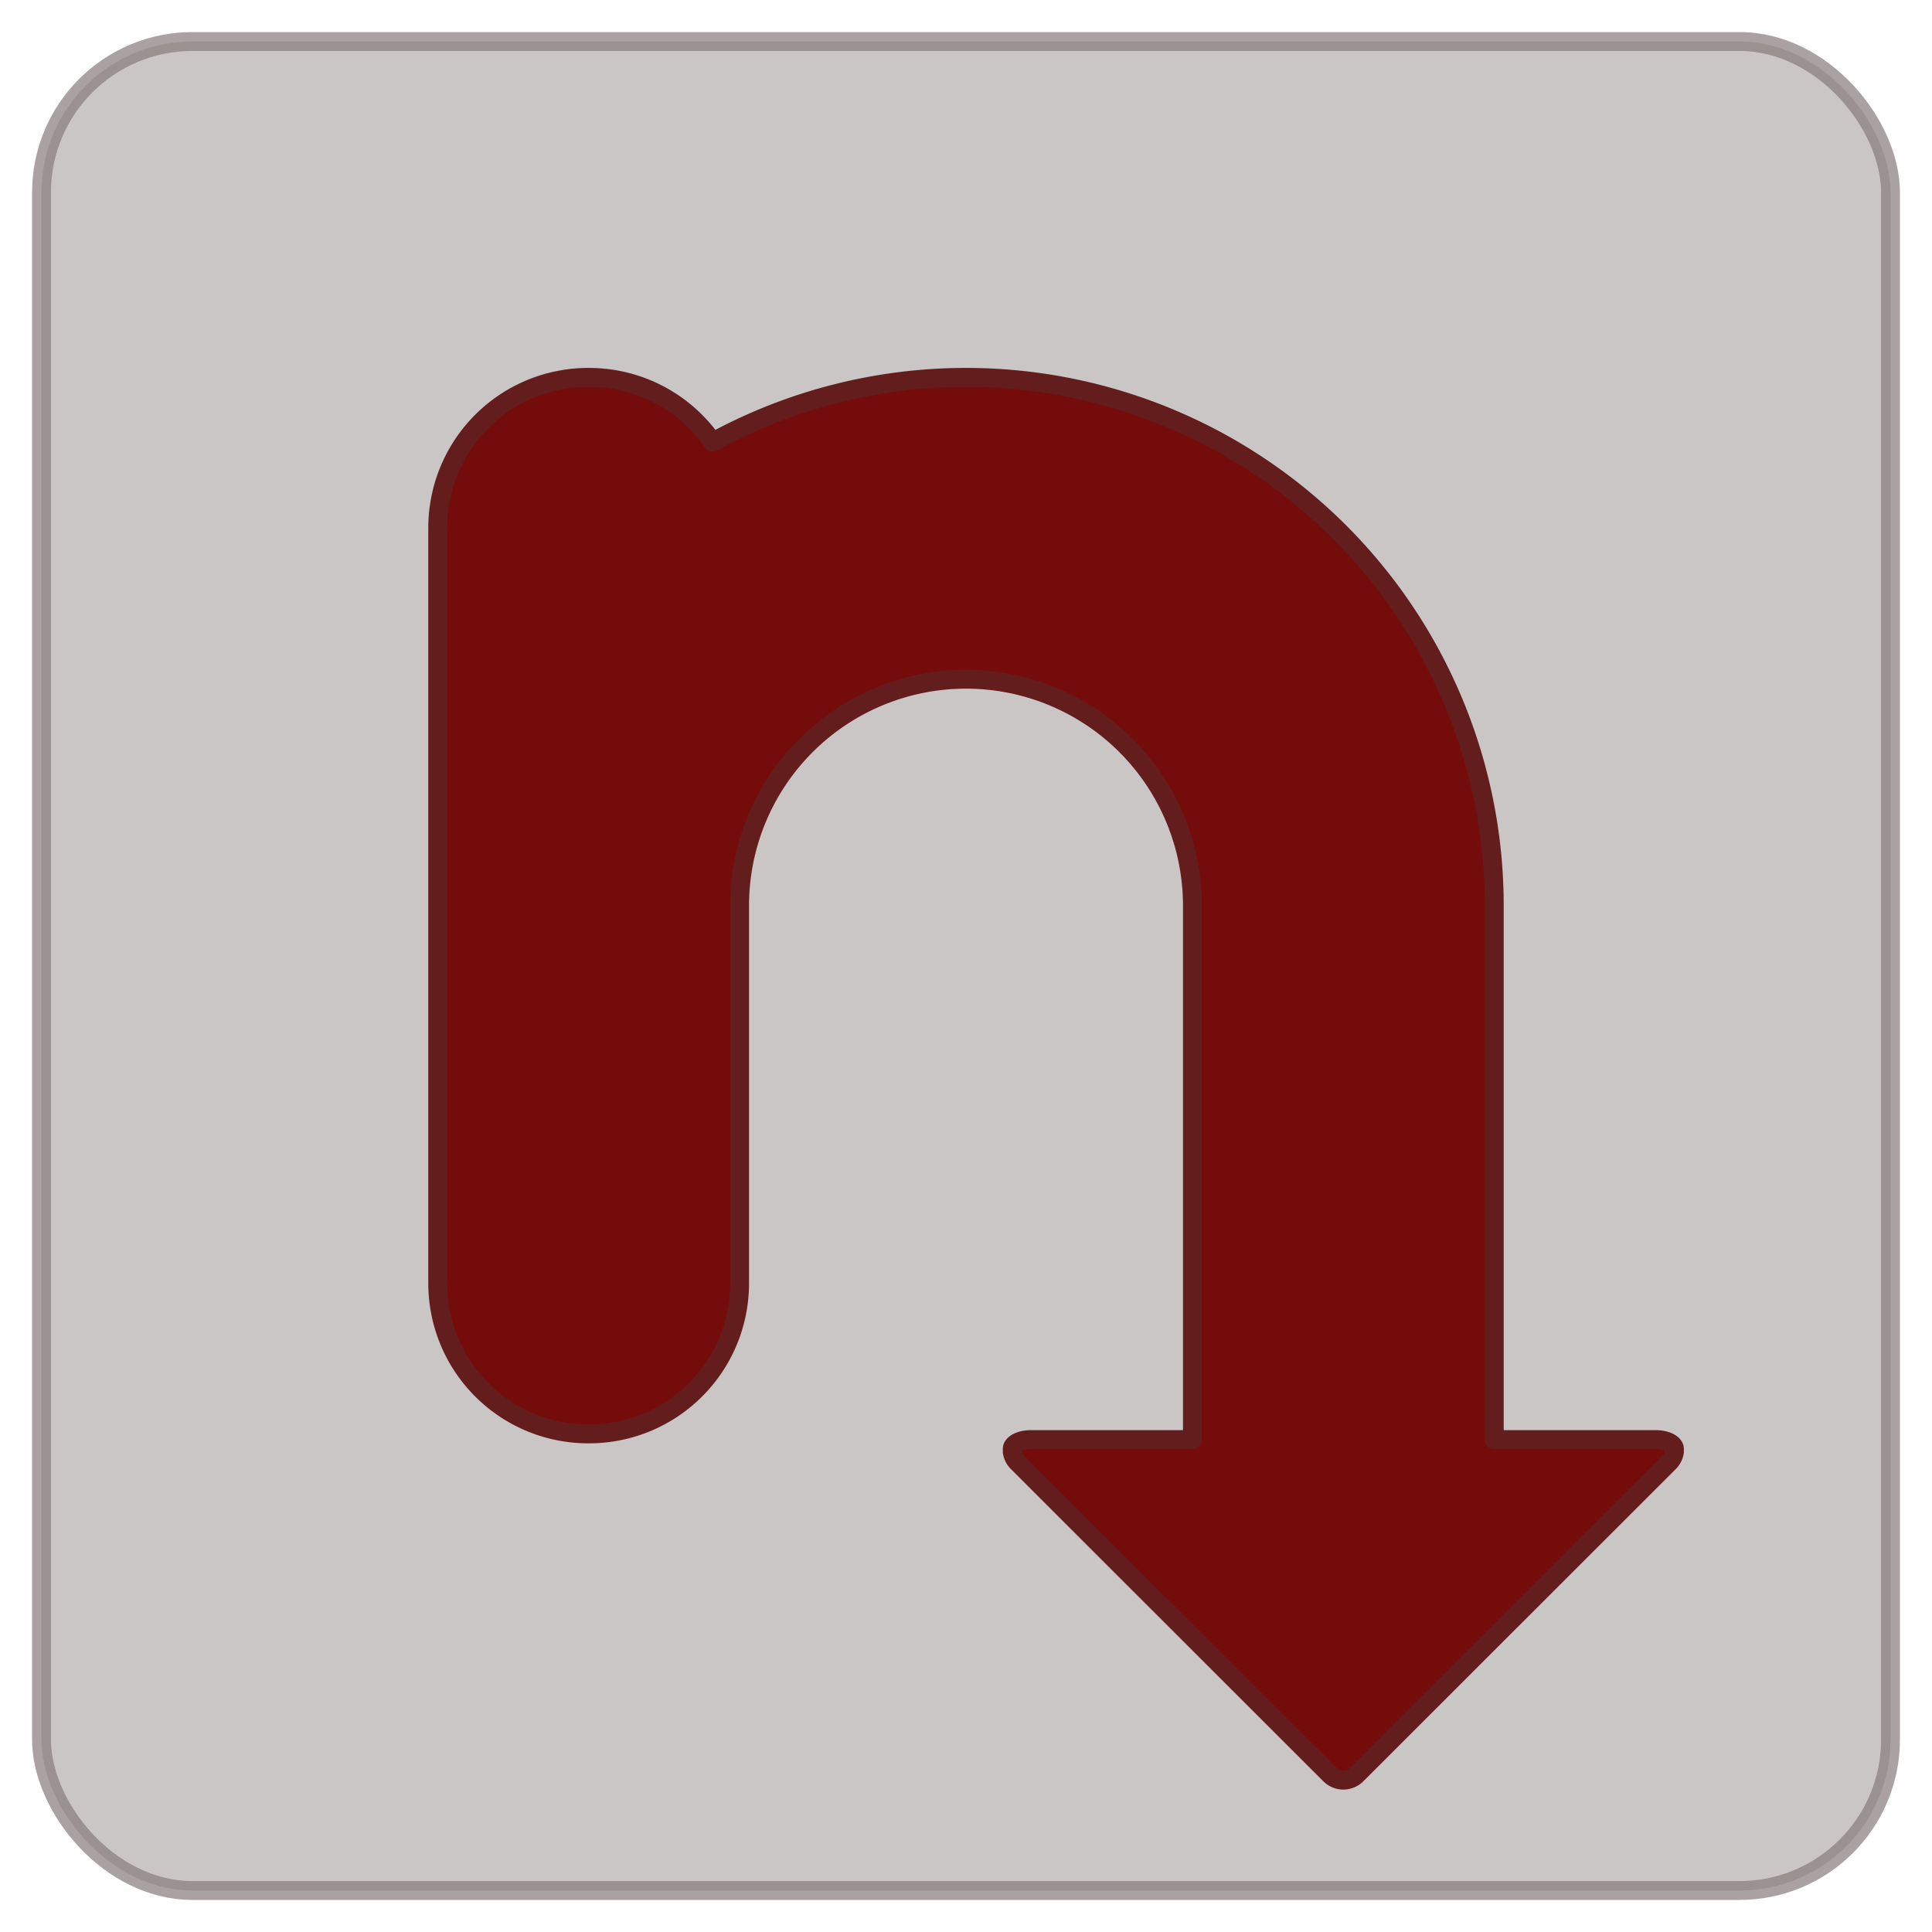 <?xml version="1.0" encoding="UTF-8" standalone="no"?>
<svg
   xmlns:dc="http://purl.org/dc/elements/1.1/"
   xmlns:cc="http://creativecommons.org/ns#"
   xmlns:rdf="http://www.w3.org/1999/02/22-rdf-syntax-ns#"
   xmlns:svg="http://www.w3.org/2000/svg"
   xmlns="http://www.w3.org/2000/svg"
   xmlns:sodipodi="http://sodipodi.sourceforge.net/DTD/sodipodi-0.dtd"
   xmlns:inkscape="http://www.inkscape.org/namespaces/inkscape"
   sodipodi:docname="icon.svg"
   inkscape:version="1.0 (4035a4fb49, 2020-05-01)"
   id="svg8"
   version="1.1"
   viewBox="0 0 270.933 270.933"
   height="1024"
   width="1024"
   inkscape:export-filename="/home/vkbo/Code/novelWriter/Icons/novelWriter/Version 3/icons/18x18@2x/novelwriter.png"
   inkscape:export-xdpi="3.375"
   inkscape:export-ydpi="3.375">
  <defs
     id="defs2">
    <rect
       x="60.484"
       y="205.8"
       width="130.578"
       height="65.786"
       id="rect852" />
    <rect
       id="rect1474"
       height="28.631"
       width="177.701"
       y="18.02"
       x="13.464" />
    <rect
       id="rect852-7"
       height="65.786"
       width="130.578"
       y="205.8"
       x="60.484" />
    <rect
       id="rect1544"
       height="65.786"
       width="130.578"
       y="205.8"
       x="60.484" />
    <rect
       x="60.484"
       y="205.8"
       width="130.578"
       height="65.786"
       id="rect1570" />
    <rect
       x="13.464"
       y="18.02"
       width="177.701"
       height="28.631"
       id="rect1587" />
  </defs>
  <sodipodi:namedview
     inkscape:window-maximized="1"
     inkscape:window-y="0"
     inkscape:window-x="0"
     inkscape:window-height="1344"
     inkscape:window-width="2560"
     inkscape:pagecheckerboard="true"
     units="px"
     showgrid="false"
     inkscape:document-rotation="0"
     inkscape:current-layer="layer1"
     inkscape:document-units="px"
     inkscape:cy="665.4051"
     inkscape:cx="469.95914"
     inkscape:zoom="0.49497475"
     inkscape:pageshadow="2"
     inkscape:pageopacity="0"
     borderopacity="1.0"
     bordercolor="#666666"
     pagecolor="#ffffff"
     id="base" />
  <g
     style="display:inline"
     id="layer1"
     inkscape:groupmode="layer"
     inkscape:label="Background">
    <rect
       inkscape:label="Box"
       ry="21.167"
       rx="21.167"
       y="5.821"
       x="5.821"
       height="259.292"
       width="259.292"
       id="rect1467"
       style="display:inline;fill:#b6afaf;fill-opacity:0.7;stroke:#857a7a;stroke-width:2.646;stroke-linejoin:round;stroke-miterlimit:4;stroke-dasharray:none;stroke-opacity:0.698" />
  </g>
  <g
     inkscape:label="Logo"
     id="layer2">
    <path
       inkscape:label="n"
       d="m 82.55,52.917 c -11.726,0 -21.167,9.44 -21.167,21.167 v 52.916 a 74.083,74.083 0 0 0 0,5.3e-4 74.083,74.083 0 0 0 0,0.005 v 52.912 c 0,11.726 9.44,21.167 21.167,21.167 11.726,0 21.167,-9.44 21.167,-21.167 v -52.917 a 31.75,31.75 0 0 1 31.75,-31.75 31.75,31.75 0 0 1 31.75,31.75 v 74.877 h -22.644 c -1.453,0 -2.624,0.591 -2.624,1.324 0,0.138 0.042,0.272 0.119,0.397 h -0.118 c 0.082,0.539 0.328,1.058 0.745,1.474 l 43.815,43.787 c 1.037,1.037 2.708,1.037 3.745,0 l 43.815,-43.787 c 0.417,-0.417 0.663,-0.936 0.745,-1.474 h -0.118 c 0.077,-0.125 0.119,-0.259 0.119,-0.397 0,-0.734 -1.17,-1.324 -2.624,-1.324 h -22.644 v -74.877 a 74.083,74.083 0 0 0 -74.083,-74.083 74.083,74.083 0 0 0 -0.214,0 74.083,74.083 0 0 0 -35.313,9.074 C 96.123,56.501 89.772,52.917 82.55,52.917 Z"
       style="fill:#740c0c;fill-opacity:1;stroke:#631d1d;stroke-width:2.646;stroke-linejoin:round;stroke-miterlimit:4;stroke-dasharray:none;stroke-opacity:1"
       id="rect1406" />
  </g>
</svg>
